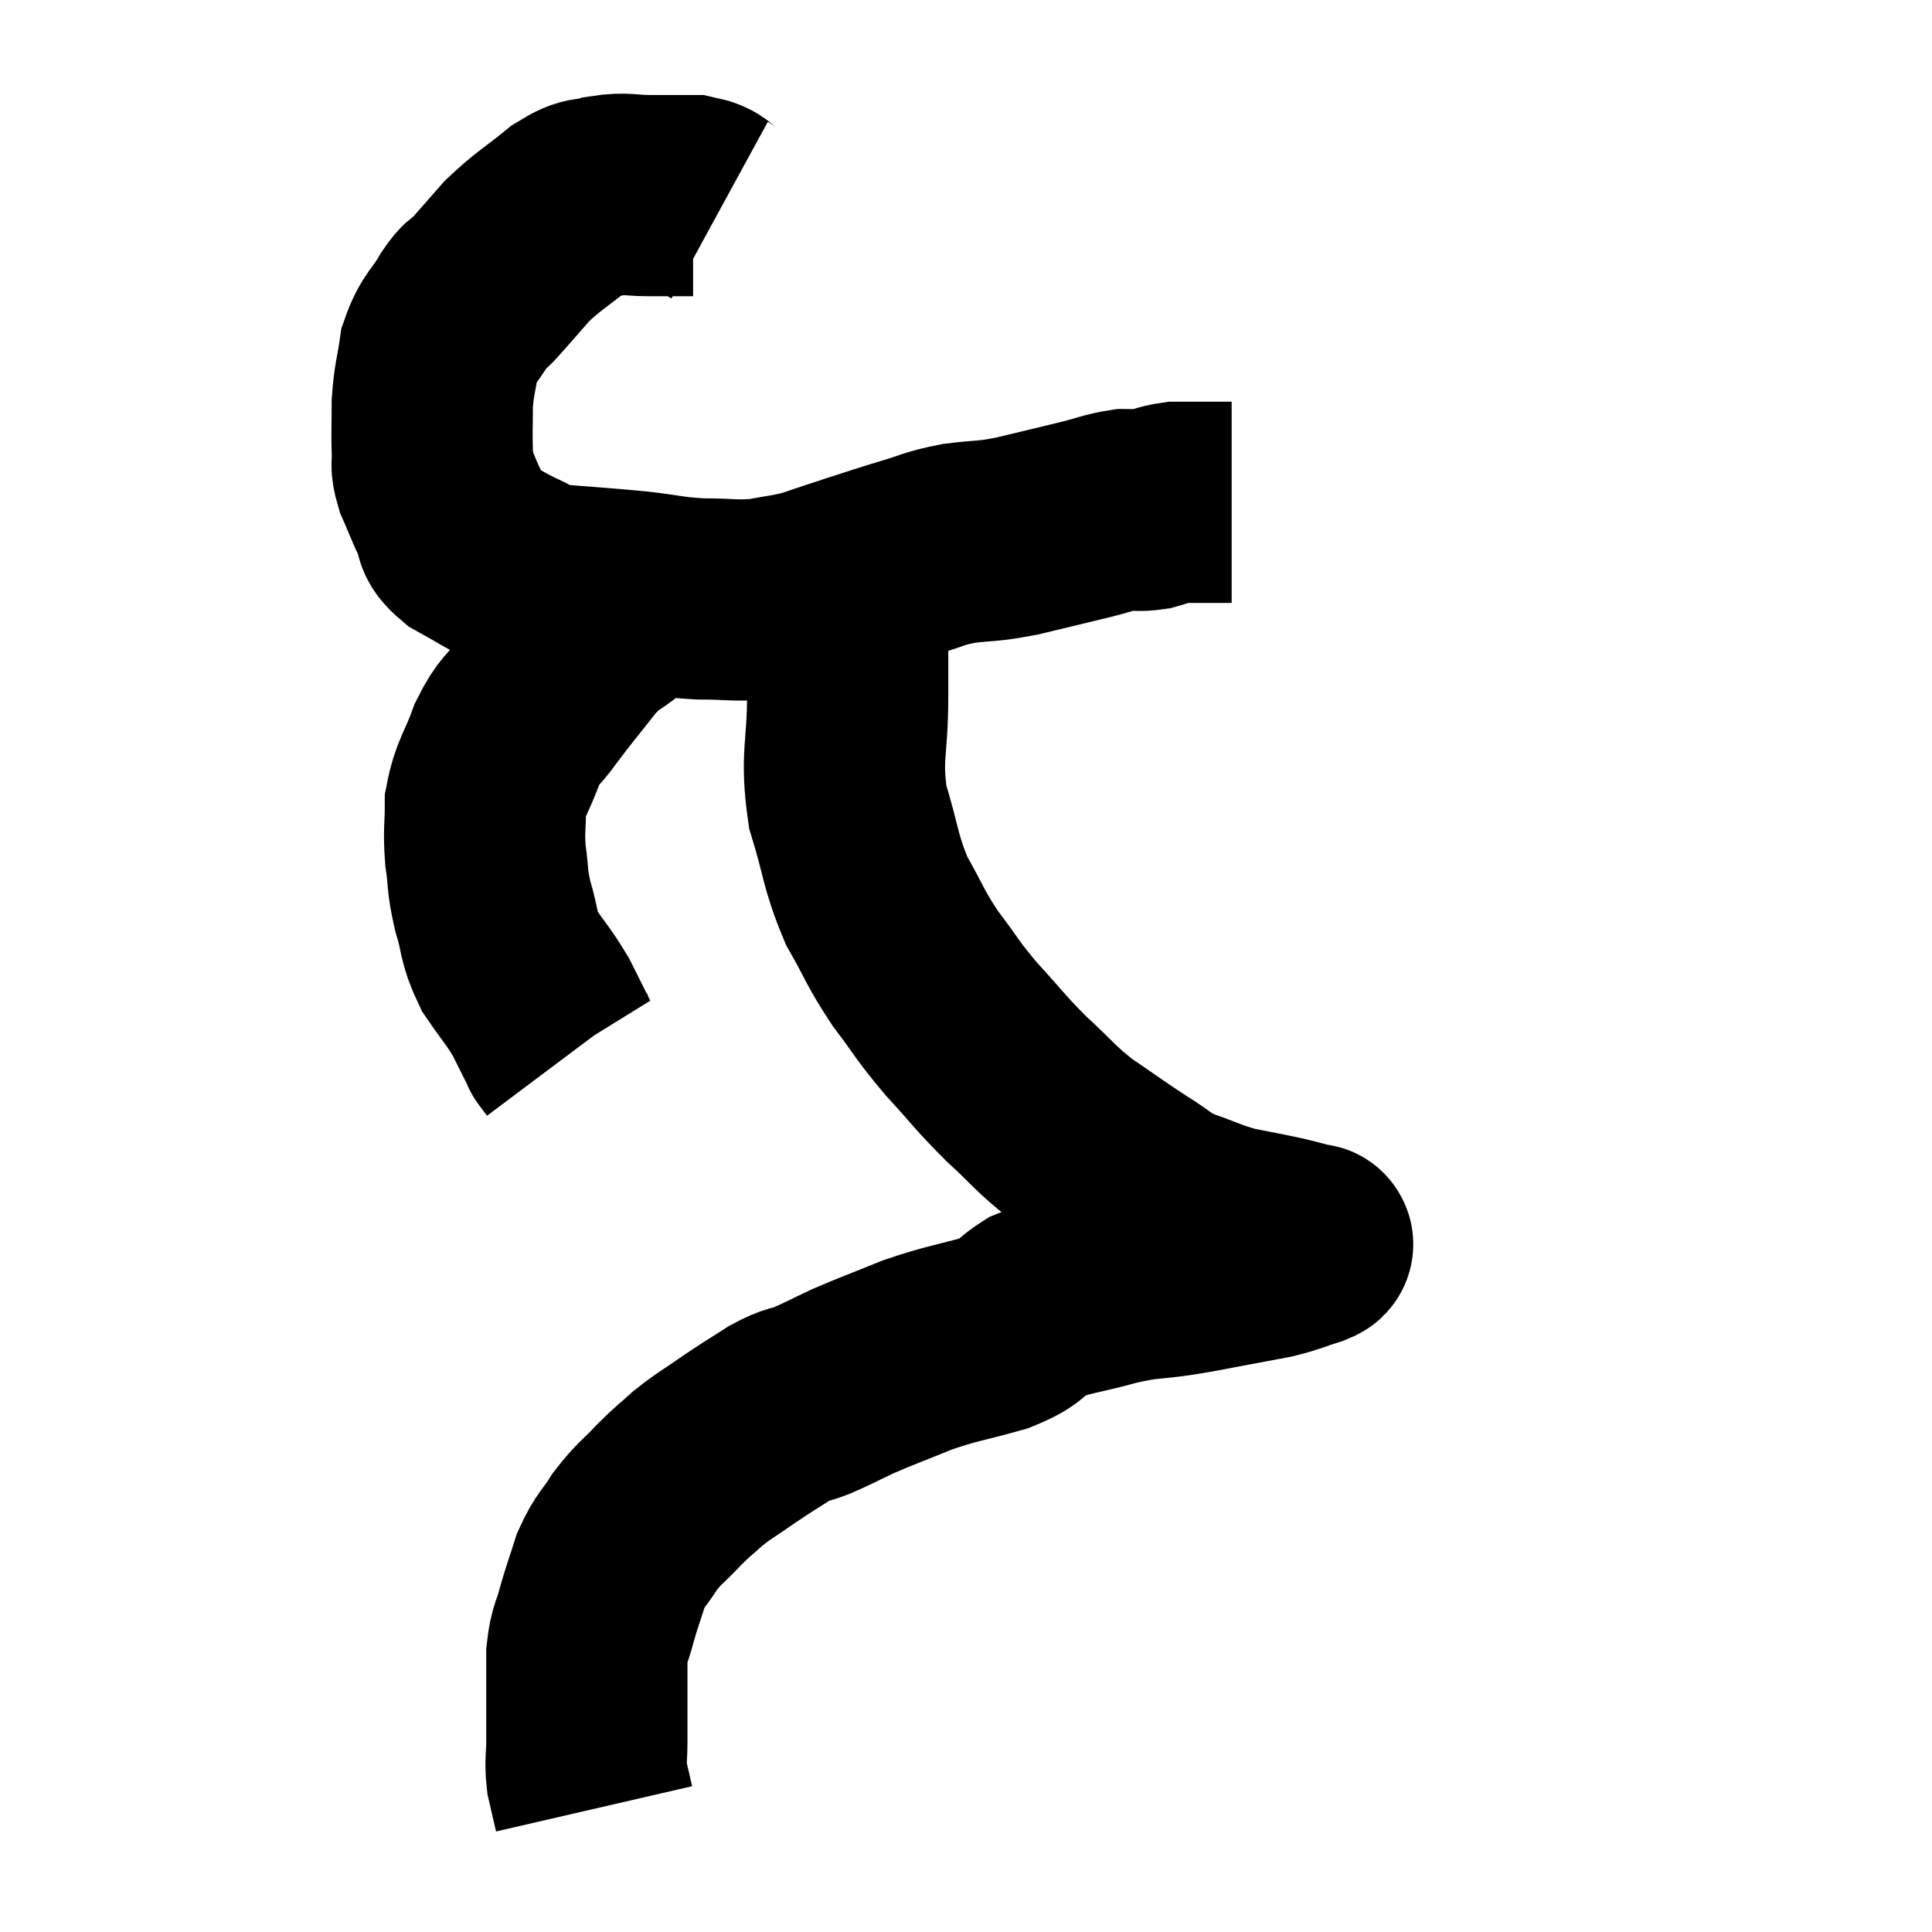 <svg width="48" height="48" viewBox="0 0 48 48" xmlns="http://www.w3.org/2000/svg"><path d="M 17.88 5.22 C 17.55 5.04, 17.655 4.95, 17.22 4.86 C 16.68 4.86, 16.68 4.86, 16.14 4.86 C 15.6 4.86, 15.555 4.785, 15.06 4.86 C 14.61 5.01, 14.715 4.815, 14.16 5.16 C 13.5 5.7, 13.395 5.715, 12.84 6.24 C 12.39 6.75, 12.255 6.915, 11.94 7.26 C 11.76 7.44, 11.835 7.245, 11.58 7.62 C 11.25 8.19, 11.13 8.16, 10.92 8.76 C 10.83 9.39, 10.785 9.405, 10.74 10.02 C 10.74 10.62, 10.725 10.755, 10.74 11.22 C 10.77 11.55, 10.68 11.475, 10.8 11.88 C 11.01 12.36, 11.025 12.435, 11.22 12.84 C 11.4 13.17, 11.19 13.17, 11.58 13.5 C 12.18 13.83, 12.255 13.905, 12.78 14.16 C 13.23 14.34, 12.915 14.385, 13.68 14.52 C 14.76 14.61, 14.91 14.61, 15.84 14.7 C 16.62 14.79, 16.62 14.835, 17.4 14.88 C 18.18 14.88, 18.27 14.94, 18.96 14.88 C 19.56 14.76, 19.59 14.79, 20.16 14.64 C 20.7 14.46, 20.64 14.475, 21.24 14.28 C 21.9 14.07, 21.915 14.055, 22.56 13.86 C 23.19 13.68, 23.145 13.635, 23.82 13.5 C 24.54 13.41, 24.465 13.47, 25.26 13.32 C 26.13 13.11, 26.325 13.065, 27 12.9 C 27.48 12.78, 27.57 12.72, 27.96 12.66 C 28.26 12.66, 28.245 12.705, 28.56 12.66 C 28.89 12.57, 28.905 12.525, 29.22 12.48 C 29.52 12.48, 29.595 12.48, 29.82 12.48 C 29.97 12.48, 30 12.48, 30.12 12.48 C 30.21 12.48, 30.225 12.48, 30.3 12.48 C 30.36 12.48, 30.345 12.48, 30.42 12.48 C 30.51 12.48, 30.555 12.48, 30.6 12.48 C 30.6 12.48, 30.6 12.48, 30.6 12.48 C 30.6 12.48, 30.6 12.48, 30.6 12.48 C 30.6 12.48, 30.6 12.48, 30.6 12.48 C 30.6 12.48, 30.6 12.48, 30.6 12.48 C 30.6 12.48, 30.6 12.48, 30.6 12.48 C 30.6 12.48, 30.6 12.48, 30.6 12.48 L 30.6 12.48" fill="none" stroke="black" stroke-width="5"></path><path d="M 16.68 14.88 C 16.44 14.88, 16.515 14.79, 16.2 14.88 C 15.81 15.06, 15.87 14.94, 15.42 15.24 C 14.91 15.66, 14.925 15.525, 14.4 16.08 C 13.86 16.77, 13.77 16.86, 13.32 17.46 C 12.96 17.97, 12.915 17.85, 12.6 18.48 C 12.33 19.23, 12.195 19.29, 12.06 19.98 C 12.06 20.61, 12.015 20.61, 12.06 21.24 C 12.15 21.87, 12.09 21.84, 12.24 22.5 C 12.45 23.19, 12.36 23.25, 12.66 23.88 C 13.05 24.45, 13.125 24.495, 13.44 25.02 C 13.68 25.5, 13.8 25.74, 13.92 25.98 C 13.92 25.98, 13.875 25.92, 13.92 25.98 L 14.1 26.22" fill="none" stroke="black" stroke-width="5"></path><path d="M 21.12 14.34 C 21.09 15.12, 21.075 15.165, 21.06 15.9 C 21.06 16.59, 21.06 16.245, 21.06 17.28 C 21.06 18.66, 20.88 18.765, 21.06 20.04 C 21.42 21.21, 21.36 21.375, 21.78 22.38 C 22.26 23.22, 22.215 23.265, 22.74 24.06 C 23.31 24.81, 23.25 24.81, 23.88 25.56 C 24.57 26.31, 24.57 26.37, 25.26 27.06 C 25.95 27.69, 25.92 27.75, 26.64 28.32 C 27.39 28.83, 27.495 28.92, 28.14 29.34 C 28.68 29.67, 28.605 29.715, 29.22 30 C 29.91 30.24, 29.955 30.3, 30.6 30.48 C 31.2 30.6, 31.38 30.63, 31.8 30.72 C 32.04 30.78, 32.115 30.795, 32.28 30.84 C 32.37 30.87, 32.415 30.885, 32.46 30.9 C 32.46 30.9, 32.46 30.9, 32.46 30.9 C 32.46 30.9, 32.46 30.9, 32.46 30.9 C 32.46 30.9, 32.445 30.885, 32.46 30.9 C 32.49 30.93, 32.745 30.87, 32.52 30.96 C 32.04 31.11, 32.04 31.14, 31.56 31.26 C 31.08 31.35, 31.17 31.335, 30.6 31.44 C 29.94 31.56, 30.015 31.56, 29.28 31.68 C 28.47 31.8, 28.545 31.725, 27.66 31.92 C 26.7 32.19, 26.475 32.16, 25.74 32.46 C 25.23 32.79, 25.455 32.82, 24.72 33.12 C 23.76 33.39, 23.685 33.36, 22.8 33.66 C 21.99 33.99, 21.84 34.035, 21.18 34.32 C 20.67 34.56, 20.61 34.605, 20.16 34.8 C 19.77 34.95, 19.83 34.86, 19.38 35.1 C 18.87 35.43, 18.87 35.415, 18.36 35.76 C 17.85 36.12, 17.775 36.135, 17.34 36.48 C 16.98 36.81, 17.01 36.75, 16.62 37.14 C 16.2 37.59, 16.14 37.575, 15.78 38.04 C 15.48 38.52, 15.42 38.475, 15.18 39 C 15 39.57, 14.97 39.615, 14.82 40.14 C 14.7 40.62, 14.64 40.56, 14.58 41.1 C 14.58 41.7, 14.58 41.76, 14.58 42.3 C 14.58 42.78, 14.58 42.795, 14.58 43.26 C 14.58 43.71, 14.535 43.74, 14.58 44.16 C 14.67 44.55, 14.715 44.745, 14.76 44.94 C 14.76 44.94, 14.76 44.94, 14.76 44.94 L 14.76 44.94" fill="none" stroke="black" stroke-width="5"></path></svg>